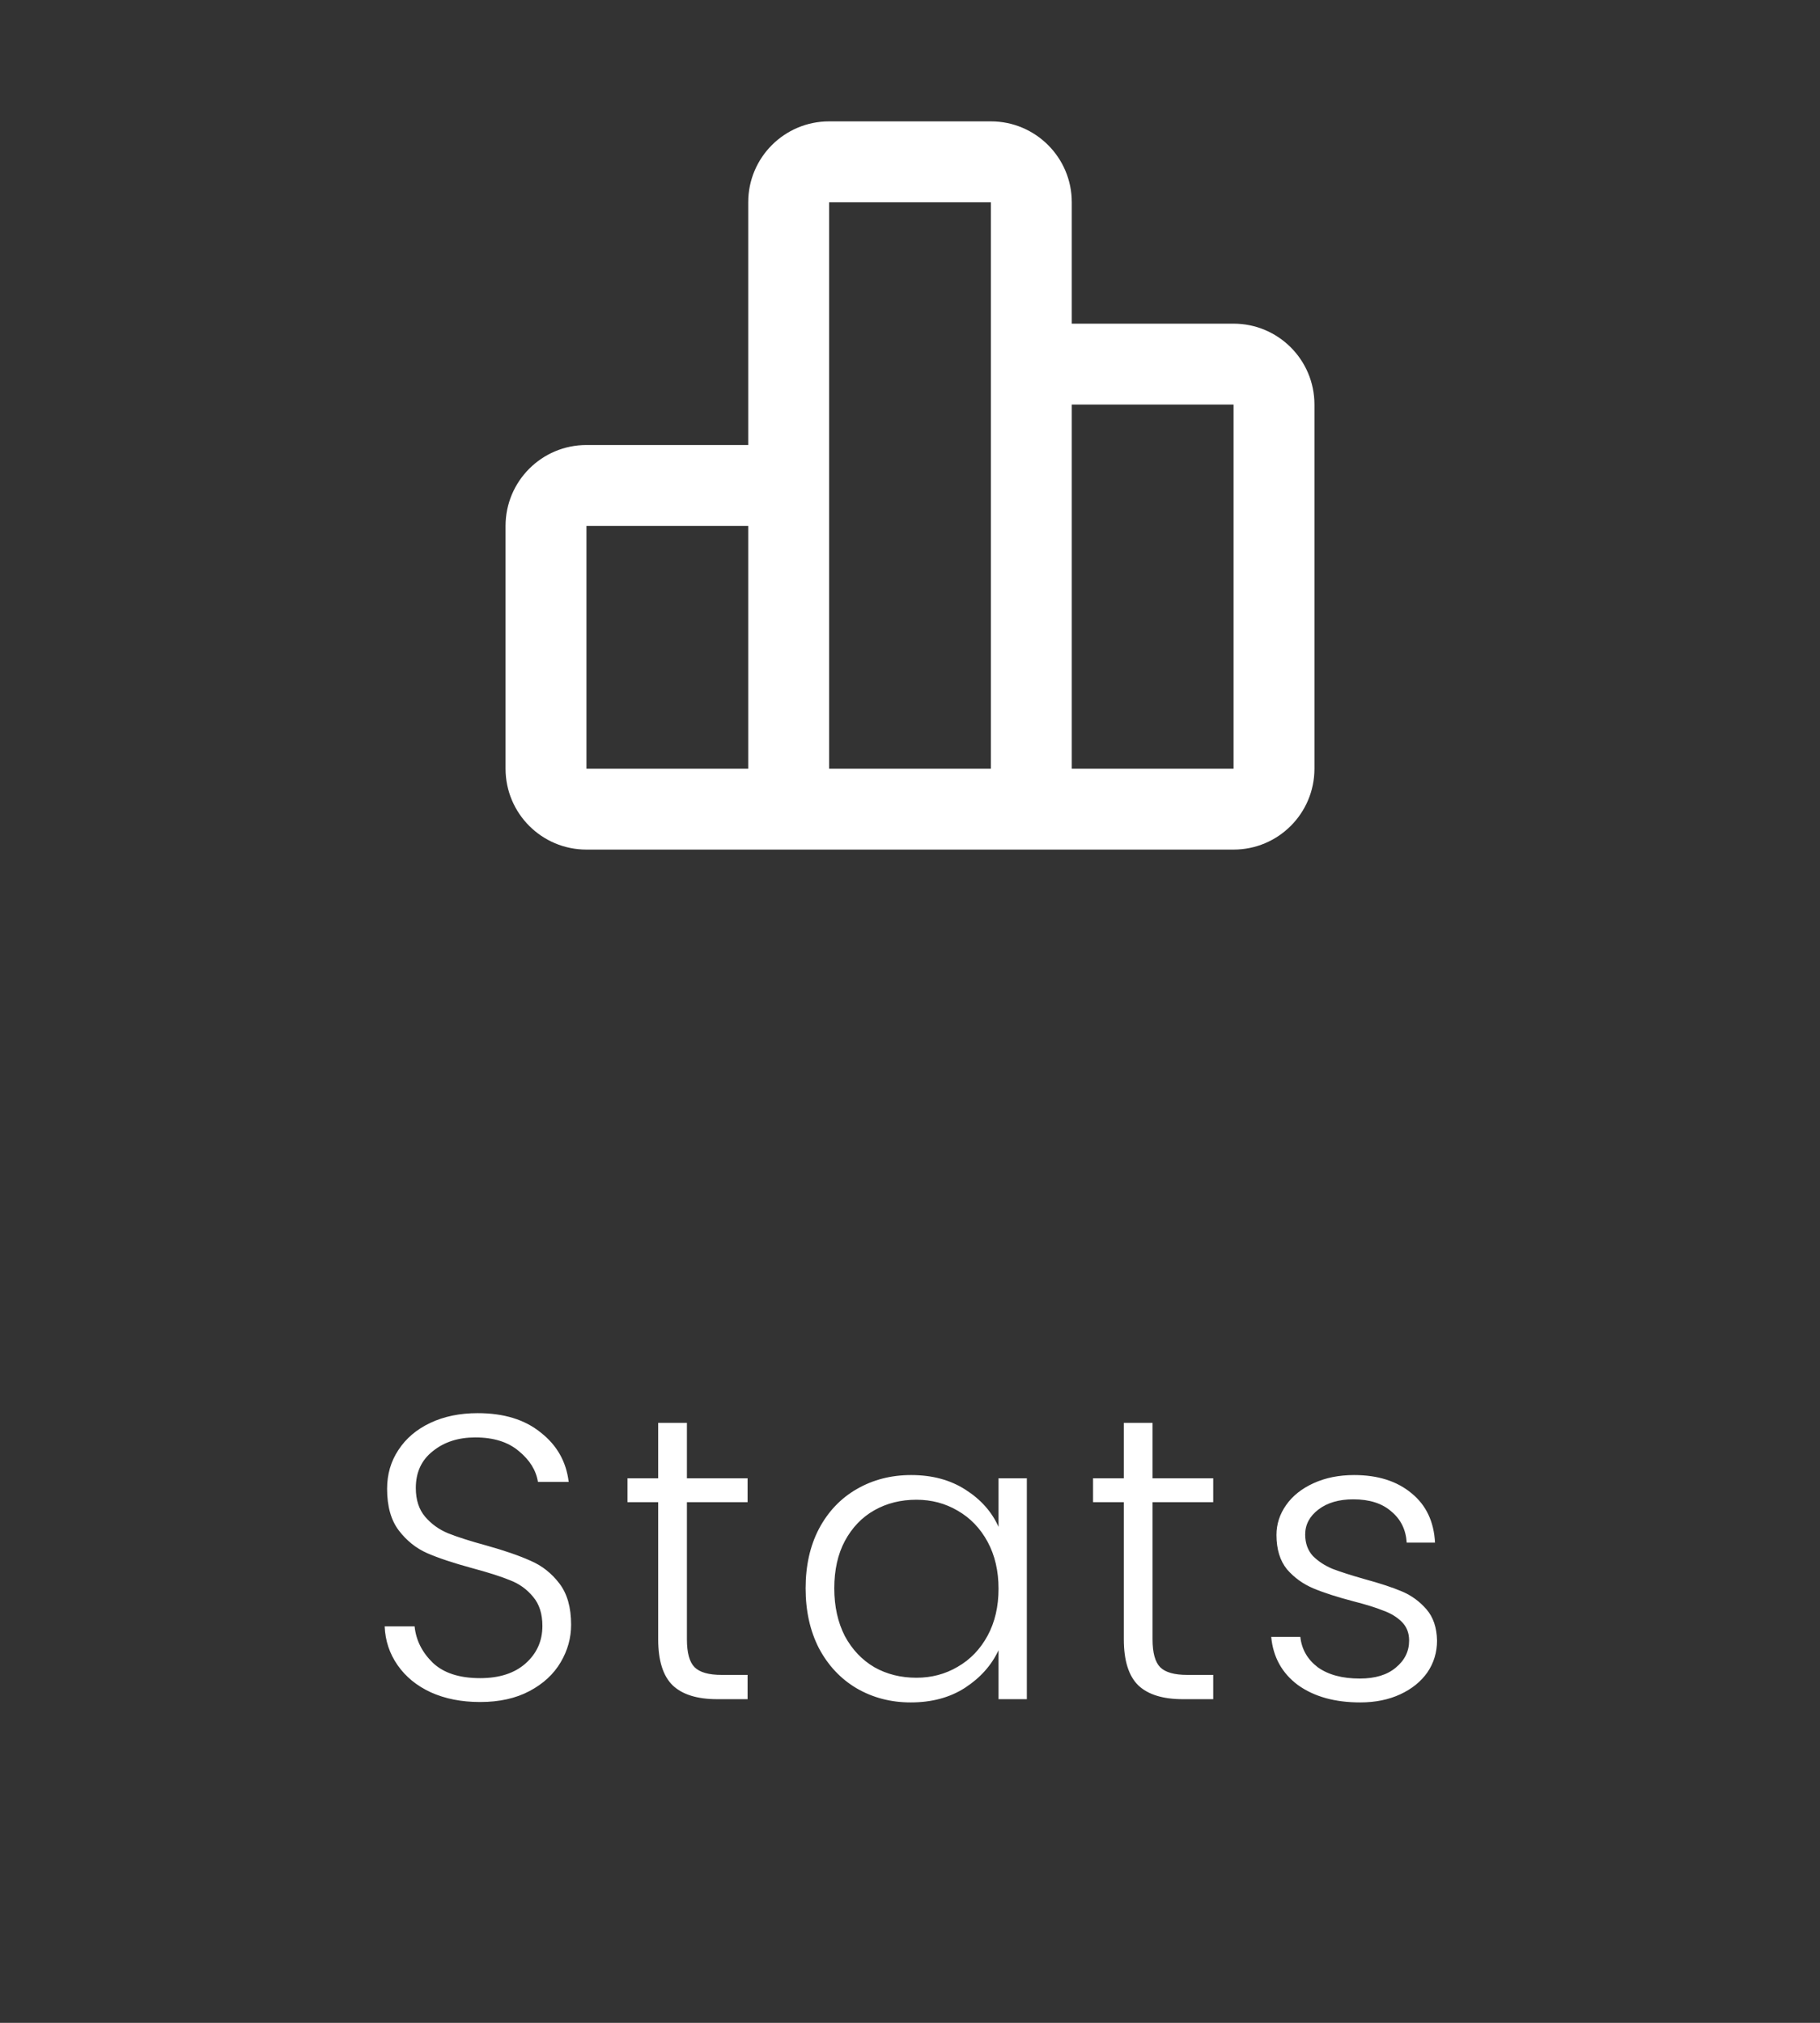 <svg width="45" height="50" viewBox="0 0 45 50" fill="none" xmlns="http://www.w3.org/2000/svg">
<rect x="0" y="0" width="45" height="50" fill="#333333" stroke="none"/>
<path fill-rule="evenodd" clip-rule="evenodd" d="M18.5 5C18.5 3.895 19.395 3 20.5 3H24.5C25.605 3 26.5 3.895 26.5 5V8H30.5C31.605 8 32.5 8.895 32.5 10V19C32.5 20.105 31.605 21 30.5 21H14.5C13.395 21 12.5 20.105 12.5 19V13C12.5 11.895 13.395 11 14.5 11H18.5V5ZM24.5 19V5H20.5V19H24.5ZM26.5 19H30.5V10H26.5V19ZM18.5 13V19H14.5V13H18.5Z" fill="white"/>
<path d="M11.871 42.07C11.411 42.07 11.005 41.99 10.651 41.83C10.305 41.67 10.031 41.447 9.831 41.16C9.631 40.873 9.525 40.553 9.511 40.2H10.251C10.285 40.54 10.435 40.84 10.701 41.1C10.968 41.353 11.358 41.48 11.871 41.48C12.345 41.48 12.718 41.36 12.991 41.12C13.271 40.873 13.411 40.563 13.411 40.19C13.411 39.89 13.335 39.65 13.181 39.47C13.028 39.283 12.838 39.147 12.611 39.06C12.385 38.967 12.071 38.867 11.671 38.76C11.205 38.633 10.835 38.51 10.561 38.39C10.288 38.27 10.055 38.083 9.861 37.83C9.668 37.577 9.571 37.233 9.571 36.8C9.571 36.44 9.665 36.12 9.851 35.84C10.038 35.553 10.301 35.33 10.641 35.17C10.981 35.01 11.371 34.93 11.811 34.93C12.458 34.93 12.978 35.09 13.371 35.41C13.771 35.723 14.001 36.13 14.061 36.63H13.301C13.255 36.343 13.098 36.09 12.831 35.87C12.565 35.643 12.205 35.53 11.751 35.53C11.331 35.53 10.981 35.643 10.701 35.87C10.421 36.09 10.281 36.393 10.281 36.78C10.281 37.073 10.358 37.31 10.511 37.49C10.665 37.67 10.855 37.807 11.081 37.9C11.315 37.993 11.628 38.093 12.021 38.2C12.475 38.327 12.841 38.453 13.121 38.58C13.401 38.7 13.638 38.887 13.831 39.14C14.025 39.393 14.121 39.733 14.121 40.16C14.121 40.487 14.035 40.797 13.861 41.09C13.688 41.383 13.431 41.62 13.091 41.8C12.751 41.98 12.345 42.07 11.871 42.07ZM16.984 37.13V40.52C16.984 40.853 17.047 41.083 17.174 41.21C17.301 41.337 17.524 41.4 17.844 41.4H18.484V42H17.734C17.241 42 16.874 41.887 16.634 41.66C16.394 41.427 16.274 41.047 16.274 40.52V37.13H15.514V36.54H16.274V35.17H16.984V36.54H18.484V37.13H16.984ZM19.919 39.26C19.919 38.7 20.029 38.21 20.248 37.79C20.475 37.363 20.785 37.037 21.178 36.81C21.578 36.577 22.029 36.46 22.529 36.46C23.049 36.46 23.495 36.58 23.869 36.82C24.248 37.06 24.522 37.367 24.689 37.74V36.54H25.389V42H24.689V40.79C24.515 41.163 24.238 41.473 23.858 41.72C23.485 41.96 23.038 42.08 22.518 42.08C22.025 42.08 21.578 41.963 21.178 41.73C20.785 41.497 20.475 41.167 20.248 40.74C20.029 40.313 19.919 39.82 19.919 39.26ZM24.689 39.27C24.689 38.83 24.599 38.443 24.419 38.11C24.238 37.777 23.992 37.52 23.678 37.34C23.372 37.16 23.032 37.07 22.659 37.07C22.272 37.07 21.925 37.157 21.619 37.33C21.312 37.503 21.069 37.757 20.889 38.09C20.715 38.417 20.628 38.807 20.628 39.26C20.628 39.707 20.715 40.1 20.889 40.44C21.069 40.773 21.312 41.03 21.619 41.21C21.925 41.383 22.272 41.47 22.659 41.47C23.032 41.47 23.372 41.38 23.678 41.2C23.992 41.02 24.238 40.763 24.419 40.43C24.599 40.097 24.689 39.71 24.689 39.27ZM28.497 37.13V40.52C28.497 40.853 28.56 41.083 28.686 41.21C28.813 41.337 29.037 41.4 29.357 41.4H29.997V42H29.247C28.753 42 28.387 41.887 28.146 41.66C27.907 41.427 27.787 41.047 27.787 40.52V37.13H27.026V36.54H27.787V35.17H28.497V36.54H29.997V37.13H28.497ZM33.631 42.08C33.004 42.08 32.491 41.937 32.091 41.65C31.698 41.357 31.478 40.96 31.431 40.46H32.151C32.184 40.767 32.328 41.017 32.581 41.21C32.841 41.397 33.188 41.49 33.621 41.49C34.001 41.49 34.298 41.4 34.511 41.22C34.731 41.04 34.841 40.817 34.841 40.55C34.841 40.363 34.781 40.21 34.661 40.09C34.541 39.97 34.388 39.877 34.201 39.81C34.021 39.737 33.774 39.66 33.461 39.58C33.054 39.473 32.724 39.367 32.471 39.26C32.218 39.153 32.001 38.997 31.821 38.79C31.648 38.577 31.561 38.293 31.561 37.94C31.561 37.673 31.641 37.427 31.801 37.2C31.961 36.973 32.188 36.793 32.481 36.66C32.774 36.527 33.108 36.46 33.481 36.46C34.068 36.46 34.541 36.61 34.901 36.91C35.261 37.203 35.454 37.61 35.481 38.13H34.781C34.761 37.81 34.634 37.553 34.401 37.36C34.174 37.16 33.861 37.06 33.461 37.06C33.108 37.06 32.821 37.143 32.601 37.31C32.381 37.477 32.271 37.683 32.271 37.93C32.271 38.143 32.334 38.32 32.461 38.46C32.594 38.593 32.758 38.7 32.951 38.78C33.144 38.853 33.404 38.937 33.731 39.03C34.124 39.137 34.438 39.24 34.671 39.34C34.904 39.44 35.104 39.587 35.271 39.78C35.438 39.973 35.524 40.23 35.531 40.55C35.531 40.843 35.451 41.107 35.291 41.34C35.131 41.567 34.908 41.747 34.621 41.88C34.334 42.013 34.004 42.08 33.631 42.08Z" fill="white"/>
</svg>
